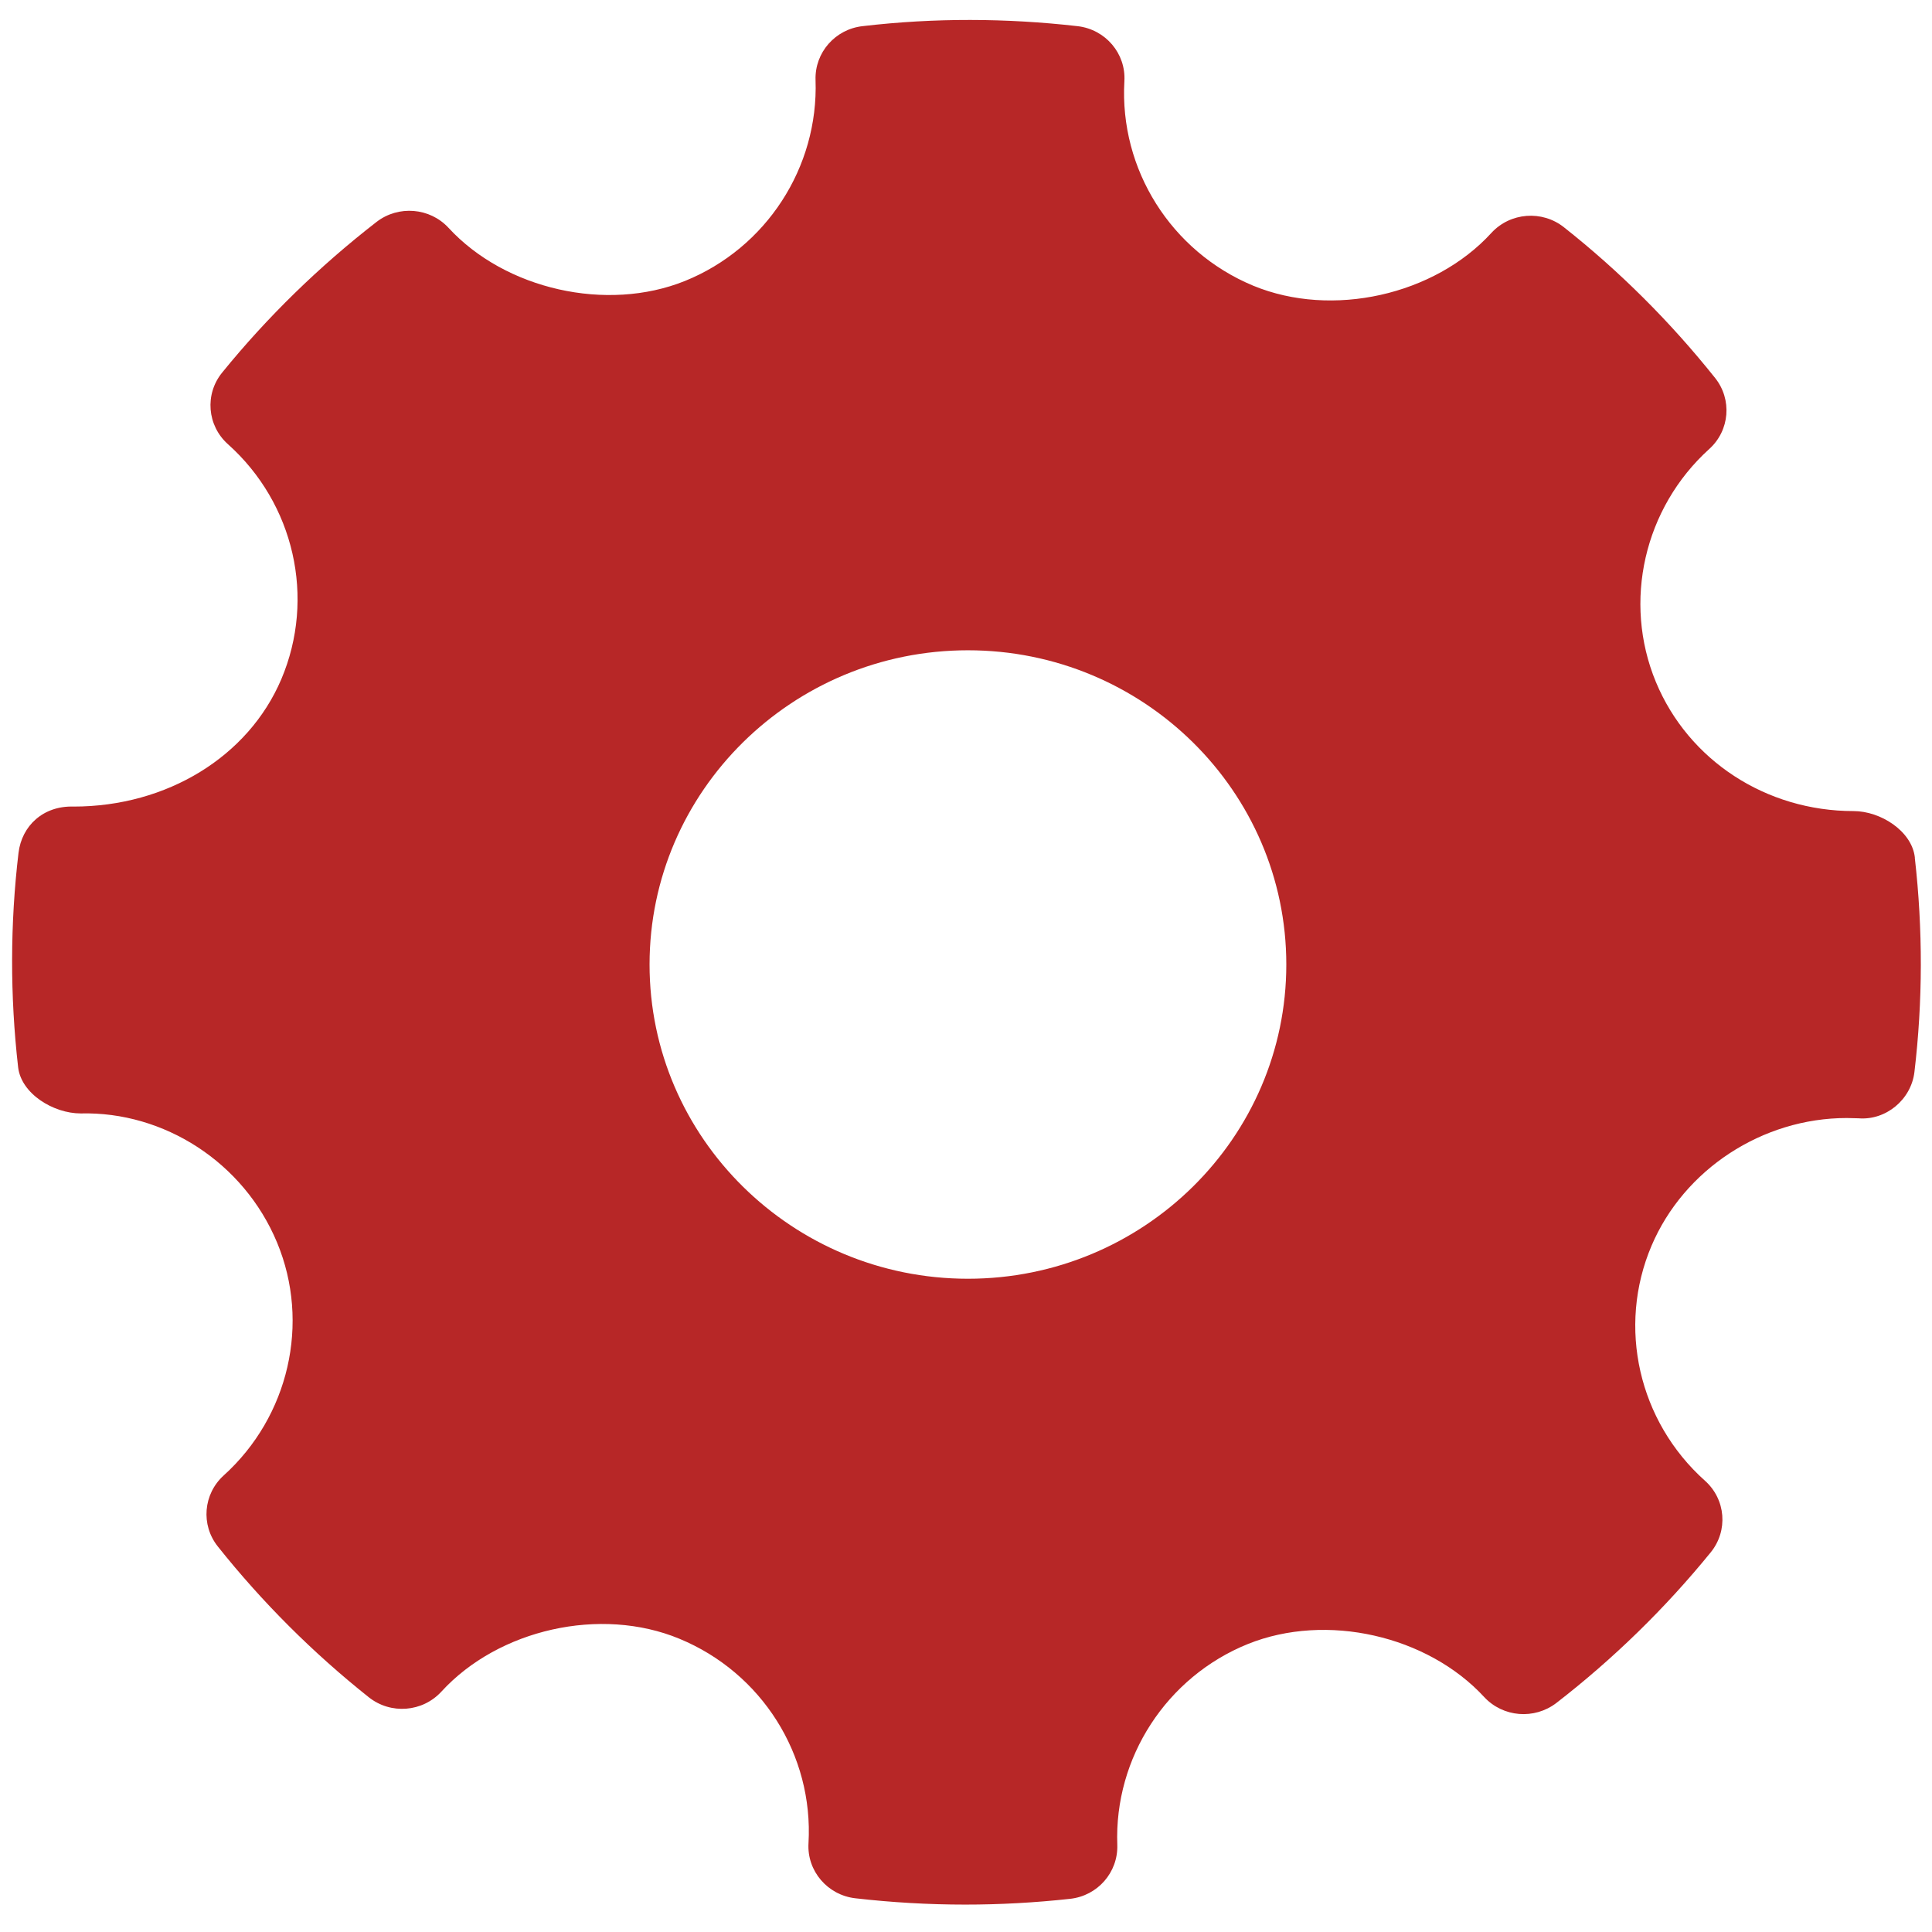 <?xml version="1.0" encoding="UTF-8" standalone="no"?>
<svg
   xmlns:dc="http://purl.org/dc/elements/1.1/"
   xmlns:cc="http://creativecommons.org/ns#"
   xmlns:rdf="http://www.w3.org/1999/02/22-rdf-syntax-ns#"
   xmlns:svg="http://www.w3.org/2000/svg"
   xmlns="http://www.w3.org/2000/svg"
   xmlns:sodipodi="http://sodipodi.sourceforge.net/DTD/sodipodi-0.dtd"
   xmlns:inkscape="http://www.inkscape.org/namespaces/inkscape"
   viewBox="0 0 48 48"
   id="svg2"
   version="1.1"
   inkscape:version="0.91 r13725"
   sodipodi:docname="airwave-manager.svg">
  <sodipodi:namedview
     pagecolor="#ffffff"
     bordercolor="#666666"
     borderopacity="1"
     objecttolerance="10"
     gridtolerance="10"
     guidetolerance="10"
     inkscape:pageopacity="0"
     inkscape:pageshadow="2"
     inkscape:window-width="1280"
     inkscape:window-height="694"
     id="namedview17"
     showgrid="false"
     inkscape:zoom="4.9166667"
     inkscape:cx="-9.1525424"
     inkscape:cy="24"
     inkscape:window-x="0"
     inkscape:window-y="0"
     inkscape:window-maximized="1"
     inkscape:current-layer="svg2" />
  <defs
     id="defs4">
    <linearGradient
       id="0"
       gradientUnits="userSpaceOnUse"
       y1="37.37"
       x2="0"
       y2="-11.429"
       gradientTransform="matrix(1,0,0,1,-63.37,10.882)">
      <stop
         stop-color="#c52828"
         id="stop7" />
      <stop
         offset="1"
         stop-color="#ff5454"
         id="stop9" />
    </linearGradient>
  </defs>
  <path
     style="fill:#aa0000;fill-opacity:0.847;fill-rule:evenodd;stroke-width:1.317"
     inkscape:connector-curvature="0"
     id="path15"
     d="m 47.574,21.303 c -0.075,-0.657 -0.852,-1.152 -1.524,-1.152 -2.173,0 -4.102,-1.259 -4.91,-3.208 C 40.313,14.948 40.846,12.621 42.466,11.155 42.976,10.695 43.038,9.925 42.611,9.39 41.499,7.996 40.235,6.736 38.854,5.645 38.313,5.217 37.521,5.276 37.052,5.788 35.639,7.333 33.099,7.908 31.138,7.099 29.097,6.251 27.809,4.209 27.935,2.017 27.976,1.329 27.466,0.73 26.772,0.65 25.001,0.448 23.214,0.441 21.437,0.649 20.75,0.723 20.24,1.307 20.262,1.987 20.339,4.158 19.037,6.164 17.016,6.981 15.077,7.762 12.556,7.193 11.145,5.662 10.68,5.157 9.898,5.095 9.356,5.513 7.936,6.614 6.642,7.874 5.52,9.256 5.082,9.793 5.146,10.573 5.662,11.035 c 1.65,1.475 2.183,3.822 1.327,5.84 -0.818,1.923 -2.841,3.164 -5.16,3.164 -0.751,-0.024 -1.287,0.474 -1.369,1.15 -0.209,1.758 -0.212,3.55 -0.01,5.323 0.074,0.66 0.875,1.151 1.555,1.151 2.065,-0.052 4.048,1.21 4.879,3.208 0.829,1.995 0.295,4.321 -1.327,5.787 -0.507,0.46 -0.572,1.229 -0.145,1.764 1.102,1.385 2.366,2.645 3.751,3.746 0.544,0.432 1.334,0.372 1.805,-0.142 1.419,-1.549 3.957,-2.122 5.911,-1.312 2.047,0.845 3.335,2.887 3.208,5.081 -0.041,0.688 0.472,1.288 1.163,1.367 0.906,0.104 1.818,0.157 2.731,0.157 0.868,0 1.736,-0.048 2.603,-0.143 0.687,-0.074 1.197,-0.659 1.175,-1.34 -0.08,-2.169 1.226,-4.175 3.244,-4.991 1.952,-0.786 4.463,-0.21 5.873,1.319 0.469,0.503 1.244,0.564 1.79,0.147 1.419,-1.098 2.709,-2.357 3.836,-3.743 0.437,-0.537 0.376,-1.316 -0.142,-1.779 -1.65,-1.475 -2.186,-3.823 -1.328,-5.839 0.807,-1.898 2.755,-3.173 4.85,-3.173 l 0.293,0.007 c 0.68,0.055 1.305,-0.463 1.388,-1.147 0.209,-1.759 0.212,-3.55 0.01,-5.323 M 24.048,31.77 c -4.362,0 -7.91,-3.502 -7.91,-7.807 0,-4.305 3.548,-7.807 7.91,-7.807 4.362,0 7.91,3.502 7.91,7.807 0,4.305 -3.548,7.807 -7.91,7.807" />
</svg>
